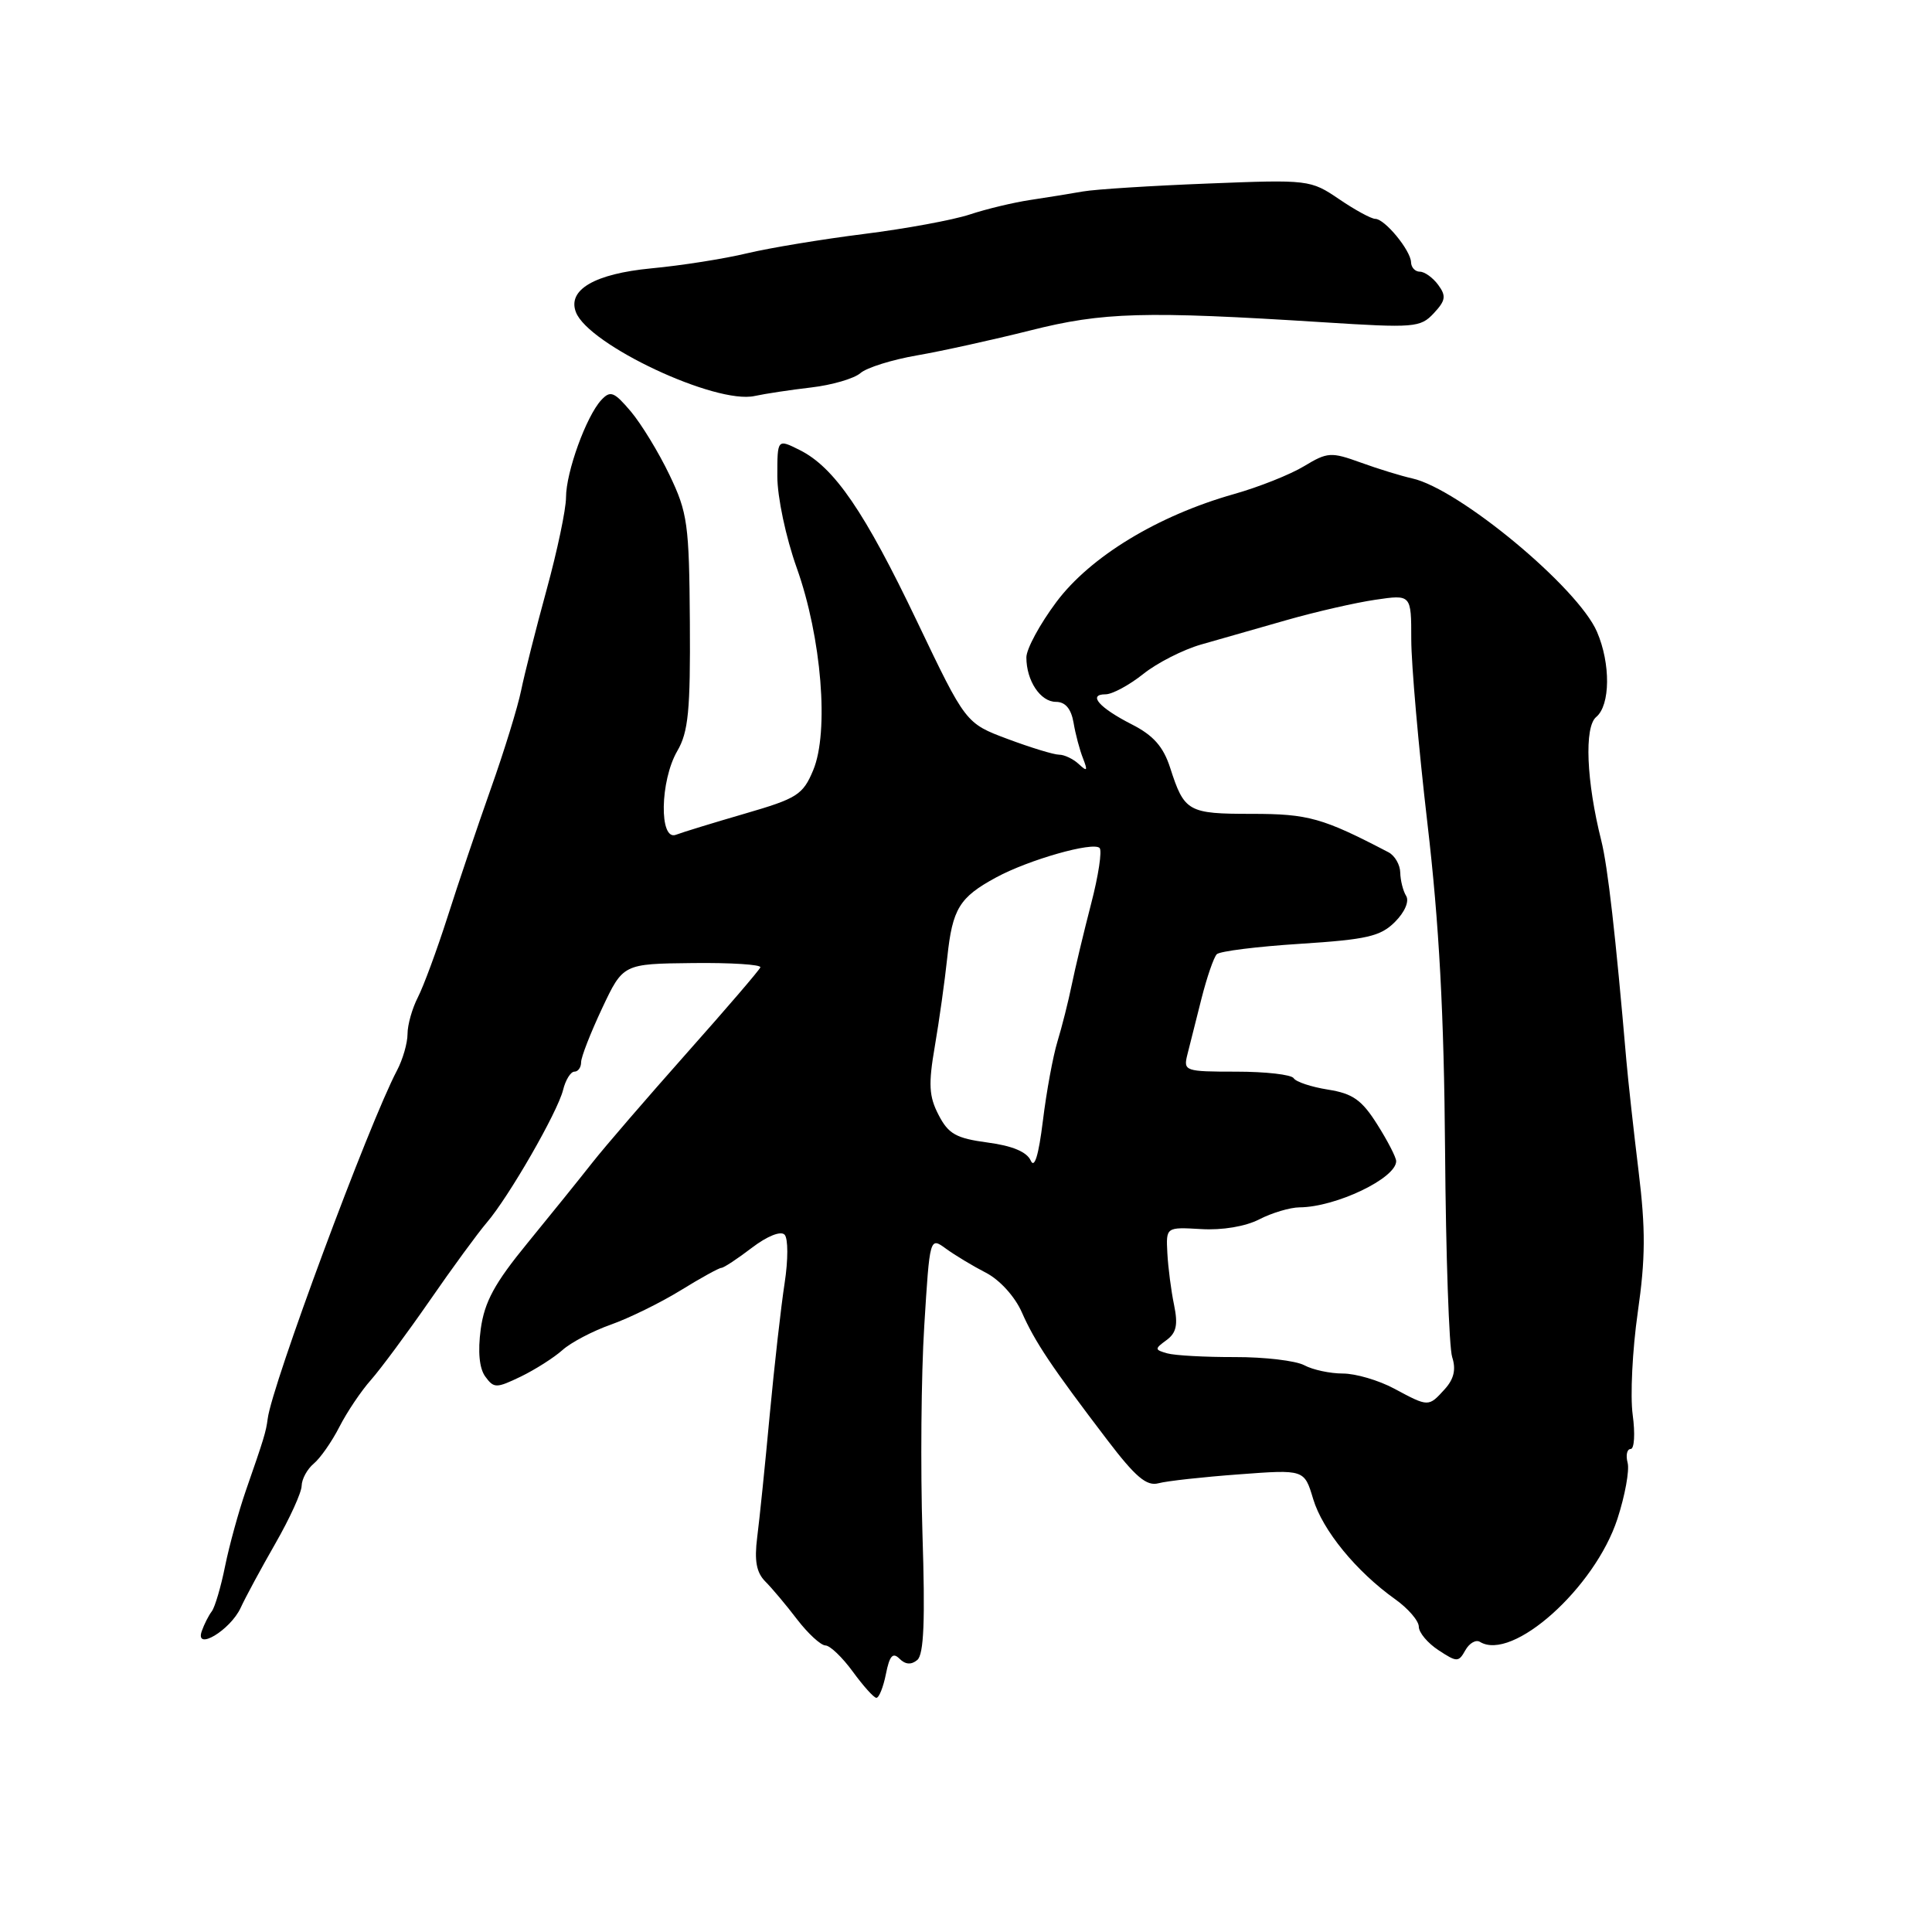 <?xml version="1.0" encoding="UTF-8" standalone="no"?>
<!DOCTYPE svg PUBLIC "-//W3C//DTD SVG 1.1//EN" "http://www.w3.org/Graphics/SVG/1.1/DTD/svg11.dtd" >
<svg xmlns="http://www.w3.org/2000/svg" xmlns:xlink="http://www.w3.org/1999/xlink" version="1.1" viewBox="0 0 256 256">
 <g >
 <path fill="currentColor"
d=" M 117.39 221.81 C 117.87 219.39 118.30 218.90 119.19 219.79 C 119.97 220.57 120.75 220.62 121.54 219.96 C 122.42 219.24 122.60 214.73 122.23 203.22 C 121.96 194.55 122.06 182.16 122.47 175.68 C 123.20 163.89 123.20 163.89 125.35 165.46 C 126.53 166.32 128.92 167.76 130.65 168.65 C 132.47 169.59 134.48 171.80 135.40 173.89 C 137.12 177.79 139.29 181.05 146.71 190.79 C 150.46 195.71 151.93 196.96 153.50 196.54 C 154.60 196.24 159.40 195.71 164.17 195.36 C 172.83 194.71 172.83 194.71 174.00 198.62 C 175.25 202.78 179.71 208.23 184.86 211.90 C 186.59 213.13 188.00 214.77 188.00 215.55 C 188.00 216.32 189.17 217.72 190.61 218.66 C 193.06 220.27 193.27 220.27 194.17 218.66 C 194.69 217.73 195.56 217.23 196.09 217.55 C 200.38 220.21 211.33 210.42 214.32 201.25 C 215.32 198.17 215.93 194.84 215.67 193.83 C 215.40 192.82 215.59 192.00 216.07 192.00 C 216.56 192.00 216.68 189.96 216.34 187.47 C 216.00 184.97 216.30 178.87 217.01 173.91 C 218.04 166.74 218.06 162.88 217.12 155.19 C 216.47 149.86 215.74 143.25 215.50 140.50 C 214.07 123.88 213.04 114.82 212.18 111.39 C 210.20 103.51 209.90 96.32 211.51 95.00 C 213.38 93.44 213.43 87.94 211.61 83.72 C 209.08 77.84 193.33 64.77 187.12 63.39 C 185.68 63.07 182.61 62.13 180.30 61.29 C 176.37 59.87 175.90 59.90 172.80 61.77 C 170.99 62.87 166.80 64.54 163.50 65.47 C 153.40 68.33 144.48 73.75 139.98 79.76 C 137.79 82.69 136.00 85.99 136.00 87.11 C 136.00 90.20 137.86 93.00 139.92 93.00 C 141.16 93.00 141.93 93.91 142.25 95.75 C 142.50 97.26 143.07 99.40 143.51 100.50 C 144.15 102.15 144.06 102.28 142.95 101.25 C 142.21 100.56 141.03 100.00 140.34 100.00 C 139.64 100.00 136.57 99.06 133.52 97.92 C 127.96 95.84 127.96 95.84 121.53 82.38 C 114.56 67.78 110.55 61.92 105.96 59.63 C 103.00 58.15 103.00 58.15 103.00 63.10 C 103.00 65.87 104.13 71.21 105.58 75.27 C 108.86 84.48 109.88 96.98 107.75 102.06 C 106.39 105.32 105.62 105.80 98.70 107.81 C 94.54 109.02 90.43 110.28 89.57 110.61 C 87.32 111.48 87.45 103.45 89.75 99.50 C 91.21 97.00 91.49 94.13 91.41 82.43 C 91.32 69.44 91.11 67.93 88.71 62.93 C 87.28 59.94 84.97 56.16 83.58 54.51 C 81.36 51.90 80.88 51.71 79.67 53.01 C 77.68 55.16 75.00 62.56 75.00 65.91 C 75.00 67.49 73.84 72.99 72.43 78.14 C 71.02 83.29 69.50 89.30 69.05 91.50 C 68.60 93.70 66.80 99.55 65.04 104.50 C 63.29 109.45 60.70 117.10 59.30 121.50 C 57.89 125.90 56.12 130.69 55.37 132.15 C 54.62 133.61 54.00 135.79 54.00 137.00 C 54.00 138.21 53.37 140.39 52.60 141.85 C 48.90 148.85 36.02 183.54 35.47 188.00 C 35.25 189.72 34.97 190.64 32.58 197.50 C 31.63 200.25 30.39 204.75 29.83 207.50 C 29.28 210.25 28.48 212.95 28.07 213.50 C 27.65 214.05 27.05 215.23 26.74 216.12 C 25.77 218.85 30.52 216.01 31.89 213.04 C 32.53 211.64 34.61 207.80 36.50 204.50 C 38.39 201.20 39.96 197.77 39.97 196.87 C 39.99 195.98 40.71 194.66 41.57 193.94 C 42.44 193.22 43.97 191.03 44.97 189.07 C 45.97 187.11 47.85 184.31 49.15 182.85 C 50.44 181.39 53.94 176.66 56.93 172.35 C 59.91 168.03 63.32 163.38 64.50 162.00 C 67.43 158.58 73.86 147.41 74.61 144.43 C 74.94 143.09 75.62 142.00 76.11 142.00 C 76.60 142.00 77.00 141.44 77.00 140.75 C 77.00 140.06 78.26 136.85 79.78 133.61 C 82.56 127.71 82.56 127.71 91.78 127.61 C 96.85 127.55 100.89 127.81 100.75 128.18 C 100.61 128.56 96.22 133.67 91.00 139.54 C 85.78 145.42 80.15 151.94 78.50 154.04 C 76.85 156.14 72.99 160.93 69.92 164.68 C 65.53 170.04 64.20 172.49 63.70 176.11 C 63.30 179.10 63.51 181.31 64.30 182.40 C 65.45 183.97 65.75 183.97 69.02 182.40 C 70.93 181.47 73.41 179.89 74.53 178.89 C 75.64 177.89 78.53 176.37 80.94 175.52 C 83.34 174.67 87.50 172.63 90.17 170.99 C 92.84 169.34 95.28 168.00 95.58 168.00 C 95.89 168.00 97.70 166.81 99.61 165.35 C 101.65 163.79 103.45 163.07 103.96 163.60 C 104.44 164.10 104.44 166.94 103.97 170.00 C 103.50 173.03 102.61 180.90 101.99 187.50 C 101.38 194.10 100.63 201.40 100.33 203.72 C 99.94 206.82 100.23 208.37 101.41 209.56 C 102.30 210.45 104.20 212.71 105.63 214.59 C 107.07 216.46 108.75 218.01 109.37 218.03 C 109.99 218.04 111.62 219.61 113.00 221.50 C 114.38 223.39 115.78 224.96 116.12 224.97 C 116.47 224.99 117.04 223.57 117.39 221.81 Z  M 107.50 51.34 C 110.25 51.02 113.18 50.16 114.01 49.44 C 114.84 48.71 118.22 47.66 121.51 47.09 C 124.81 46.52 131.55 45.03 136.50 43.79 C 146.15 41.35 151.63 41.20 175.30 42.70 C 187.40 43.47 188.21 43.41 189.98 41.51 C 191.56 39.82 191.65 39.22 190.57 37.75 C 189.86 36.79 188.77 36.00 188.14 36.00 C 187.51 36.00 186.99 35.44 186.97 34.75 C 186.92 33.17 183.49 29.00 182.23 29.00 C 181.71 29.00 179.55 27.83 177.44 26.39 C 173.65 23.82 173.40 23.79 160.05 24.32 C 152.60 24.61 145.15 25.08 143.50 25.37 C 141.85 25.66 138.70 26.17 136.50 26.50 C 134.30 26.83 130.70 27.69 128.50 28.42 C 126.30 29.15 120.00 30.31 114.50 31.00 C 109.00 31.69 102.03 32.84 99.00 33.56 C 95.97 34.29 90.26 35.19 86.29 35.56 C 78.81 36.28 75.17 38.39 76.31 41.36 C 77.97 45.70 94.85 53.62 100.00 52.47 C 101.38 52.17 104.75 51.66 107.50 51.34 Z  M 184.74 184.00 C 182.69 182.90 179.63 182.00 177.94 182.00 C 176.25 182.00 173.95 181.51 172.82 180.90 C 171.69 180.30 167.56 179.81 163.64 179.82 C 159.71 179.83 155.68 179.61 154.68 179.33 C 152.98 178.85 152.97 178.74 154.57 177.57 C 155.88 176.61 156.11 175.54 155.57 172.91 C 155.18 171.04 154.78 167.94 154.68 166.04 C 154.50 162.59 154.50 162.59 159.16 162.86 C 161.96 163.03 165.04 162.51 166.86 161.57 C 168.53 160.71 170.94 159.99 172.20 159.98 C 177.00 159.95 185.00 156.13 185.00 153.86 C 185.00 153.36 183.87 151.17 182.49 148.99 C 180.45 145.75 179.25 144.90 175.97 144.38 C 173.76 144.03 171.71 143.35 171.42 142.87 C 171.12 142.39 167.71 142.00 163.82 142.00 C 157.00 142.00 156.79 141.92 157.33 139.75 C 157.64 138.51 158.48 135.17 159.20 132.33 C 159.92 129.49 160.83 126.84 161.23 126.44 C 161.62 126.04 166.60 125.42 172.27 125.06 C 181.12 124.49 182.92 124.08 184.84 122.16 C 186.14 120.86 186.76 119.42 186.32 118.71 C 185.91 118.05 185.56 116.65 185.54 115.62 C 185.52 114.58 184.82 113.38 184.00 112.94 C 175.27 108.38 173.37 107.84 165.87 107.84 C 157.41 107.84 156.93 107.57 155.05 101.73 C 154.15 98.94 152.83 97.44 149.98 95.99 C 145.64 93.78 144.09 92.00 146.49 92.00 C 147.38 92.00 149.62 90.79 151.47 89.32 C 153.31 87.84 156.78 86.08 159.16 85.40 C 161.55 84.72 166.65 83.26 170.50 82.16 C 174.35 81.06 179.64 79.85 182.25 79.47 C 187.00 78.77 187.00 78.77 187.00 84.72 C 187.00 88.00 187.96 98.96 189.14 109.09 C 190.70 122.43 191.34 134.38 191.48 152.50 C 191.58 166.25 192.01 178.54 192.42 179.82 C 192.95 181.45 192.66 182.72 191.44 184.07 C 189.28 186.45 189.31 186.45 184.74 184.00 Z  M 136.57 153.77 C 136.06 152.63 134.13 151.82 130.86 151.39 C 126.69 150.83 125.67 150.26 124.37 147.74 C 123.09 145.28 123.00 143.68 123.87 138.63 C 124.45 135.26 125.19 129.96 125.52 126.86 C 126.20 120.41 127.12 118.90 132.00 116.26 C 136.31 113.92 144.83 111.50 145.70 112.36 C 146.05 112.71 145.55 116.04 144.58 119.75 C 143.62 123.46 142.46 128.30 142.01 130.50 C 141.56 132.70 140.71 136.07 140.12 138.00 C 139.53 139.93 138.66 144.65 138.19 148.50 C 137.62 153.12 137.07 154.91 136.57 153.77 Z "/>
</g>
</svg>